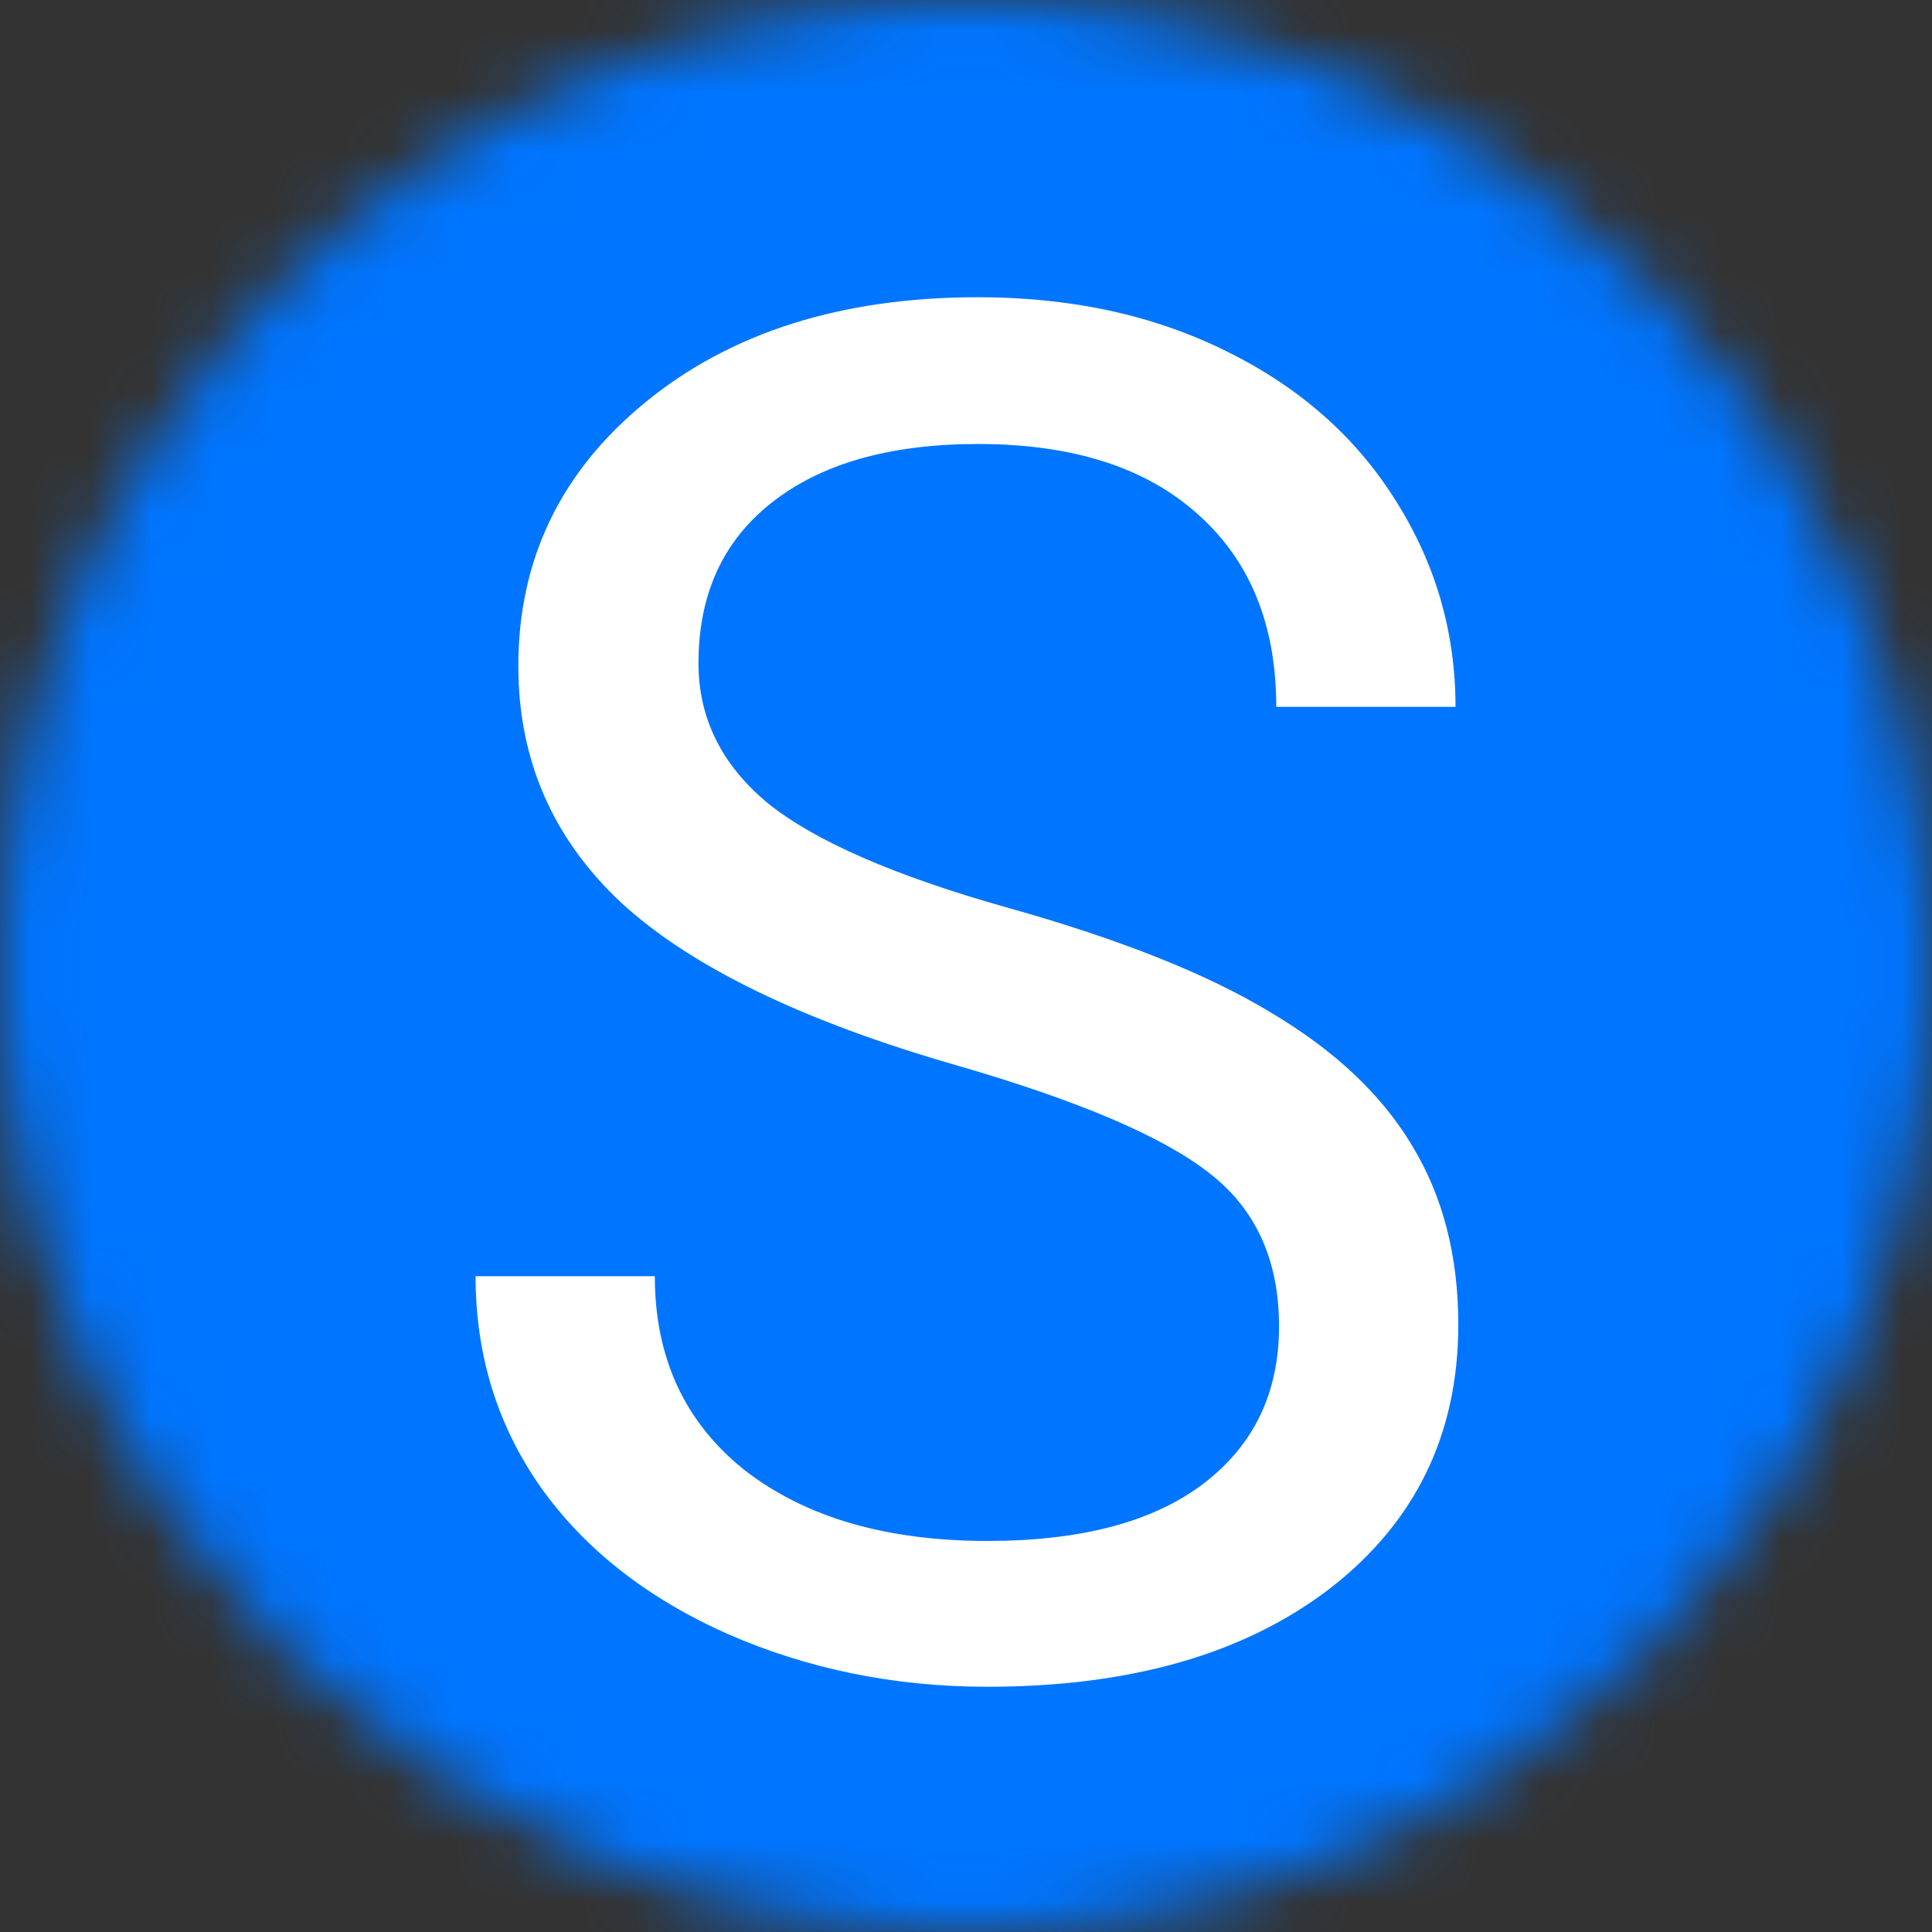 <svg width="32" height="32" viewBox="0 0 32 32" fill="none" xmlns="http://www.w3.org/2000/svg">
<rect x="0" y="0" width="32" height="32" fill="#333333" stroke="none"/>
<mask id="mask0" mask-type="alpha" maskUnits="userSpaceOnUse" x="0" y="0" width="32" height="32">
<circle cx="16" cy="16" r="16" fill="#D3CED4"/>
</mask>
<g mask="url(#mask0)">
<path d="M32 0H0V32H32V0Z" fill="#0075FF"/>
<path d="M15.846 17.646C13.313 16.918 11.467 16.026 10.308 14.969C9.159 13.902 8.585 12.59 8.585 11.031C8.585 9.267 9.287 7.81 10.692 6.661C12.108 5.503 13.944 4.923 16.2 4.923C17.738 4.923 19.108 5.22 20.308 5.815C21.518 6.41 22.451 7.231 23.108 8.277C23.774 9.323 24.108 10.467 24.108 11.708H21.139C21.139 10.354 20.708 9.292 19.846 8.523C18.985 7.744 17.769 7.354 16.2 7.354C14.744 7.354 13.605 7.677 12.785 8.323C11.974 8.959 11.569 9.846 11.569 10.985C11.569 11.897 11.954 12.672 12.723 13.308C13.503 13.933 14.821 14.508 16.677 15.031C18.544 15.554 20 16.133 21.046 16.769C22.103 17.395 22.882 18.128 23.385 18.969C23.898 19.81 24.154 20.8 24.154 21.938C24.154 23.754 23.446 25.21 22.031 26.308C20.615 27.395 18.723 27.938 16.354 27.938C14.815 27.938 13.38 27.646 12.046 27.061C10.713 26.467 9.682 25.656 8.954 24.631C8.236 23.605 7.877 22.441 7.877 21.138H10.846C10.846 22.492 11.344 23.564 12.338 24.354C13.344 25.133 14.682 25.523 16.354 25.523C17.913 25.523 19.108 25.205 19.939 24.569C20.769 23.933 21.185 23.067 21.185 21.969C21.185 20.872 20.8 20.026 20.031 19.431C19.262 18.826 17.867 18.231 15.846 17.646Z" fill="white"/>
</g>
</svg>
